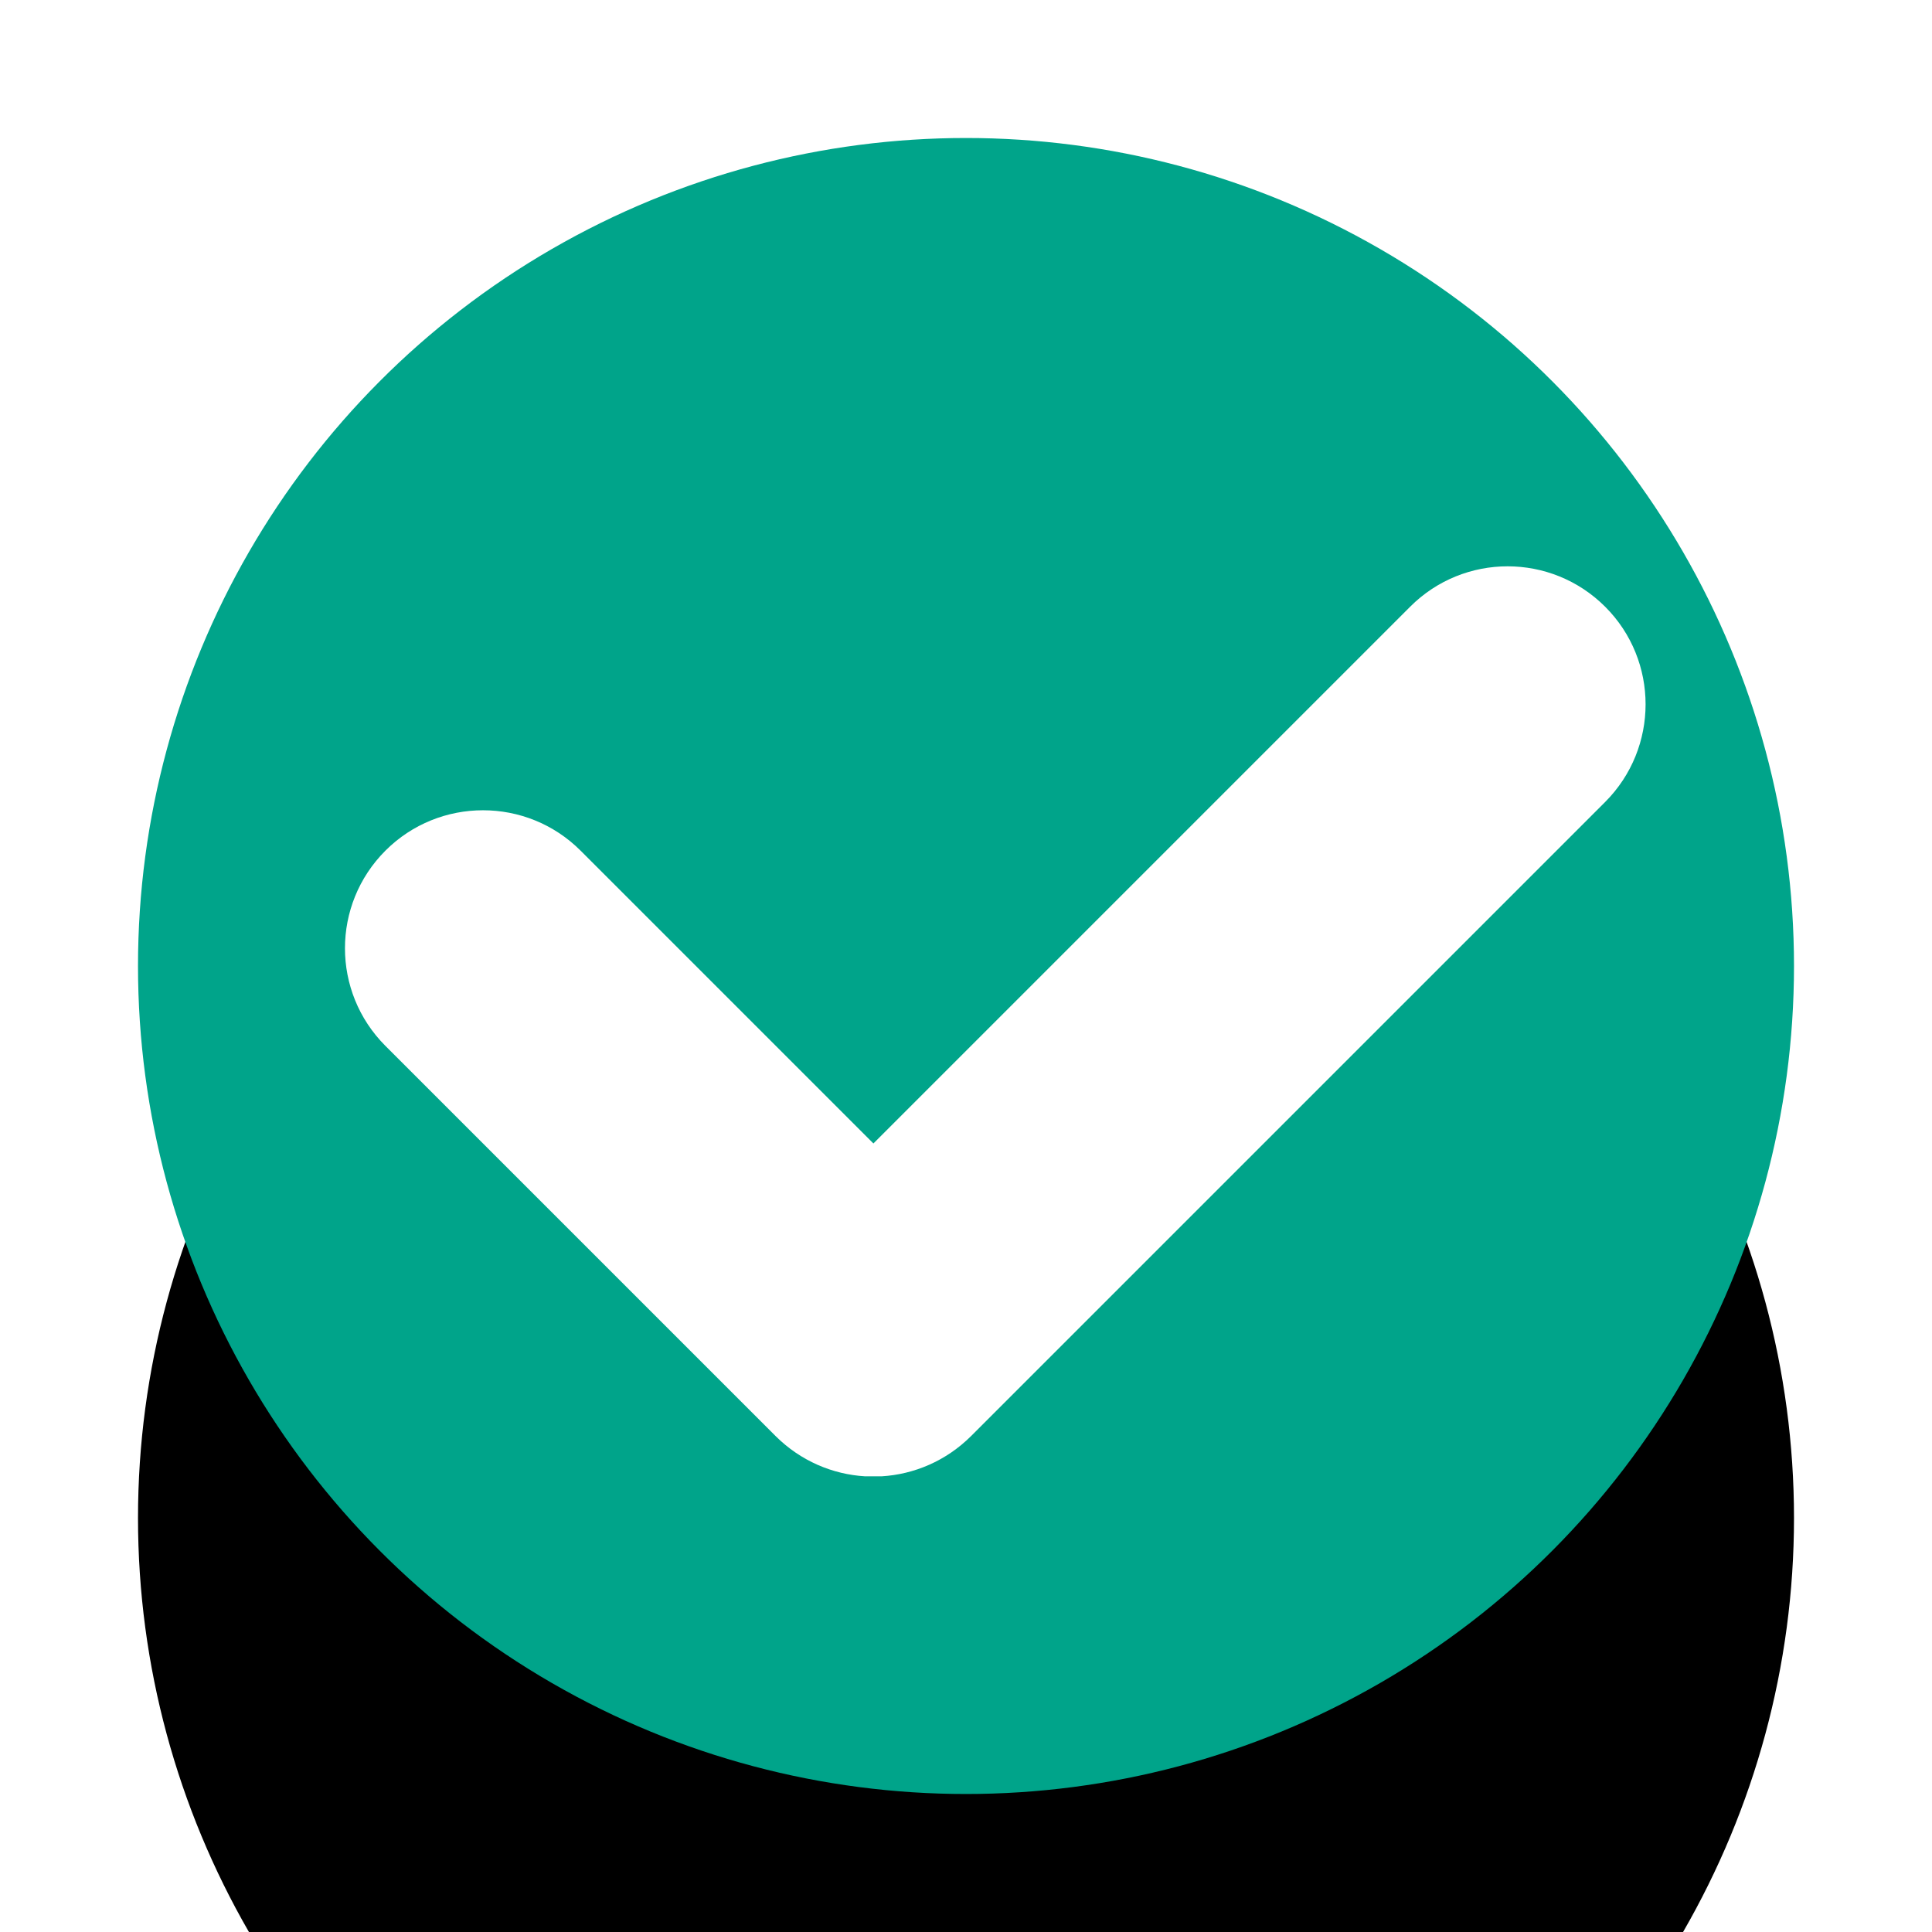 <svg xmlns="http://www.w3.org/2000/svg" xmlns:xlink="http://www.w3.org/1999/xlink" width="14" height="14" viewBox="0 0 14 14">
  <defs>
    <circle id="check-b" cx="6" cy="6" r="6"/>
    <filter id="check-a" width="283.3%" height="283.3%" x="-91.7%" y="-58.3%" filterUnits="objectBoundingBox">
      <feOffset dy="4" in="SourceAlpha" result="shadowOffsetOuter1"/>
      <feGaussianBlur in="shadowOffsetOuter1" result="shadowBlurOuter1" stdDeviation="3"/>
      <feColorMatrix in="shadowBlurOuter1" values="0 0 0 0 0.173   0 0 0 0 0.973   0 0 0 0 0.928  0 0 0 0.4 0"/>
    </filter>
  </defs>
  <g fill="none" fill-rule="evenodd" transform="translate(1 1)">
    <use fill="#000" filter="url(#check-a)" xlink:href="#check-b"/>
    <use fill="#00A48A" xlink:href="#check-b"/>
    <path fill="#FFF" d="M7.567,3.293 L10.395,6.121 C10.786,6.512 10.786,7.145 10.395,7.536 C10.005,7.926 9.371,7.926 8.981,7.536 L6.859,5.414 L2.97,9.303 C2.58,9.694 1.947,9.694 1.556,9.303 C1.166,8.913 1.166,8.28 1.556,7.889 L6.152,3.293 C6.333,3.113 6.565,3.016 6.8,3.002 L6.919,3.002 C7.154,3.016 7.386,3.113 7.567,3.293 Z" transform="rotate(180 6.094 6.35)"/>
  </g>
</svg>
